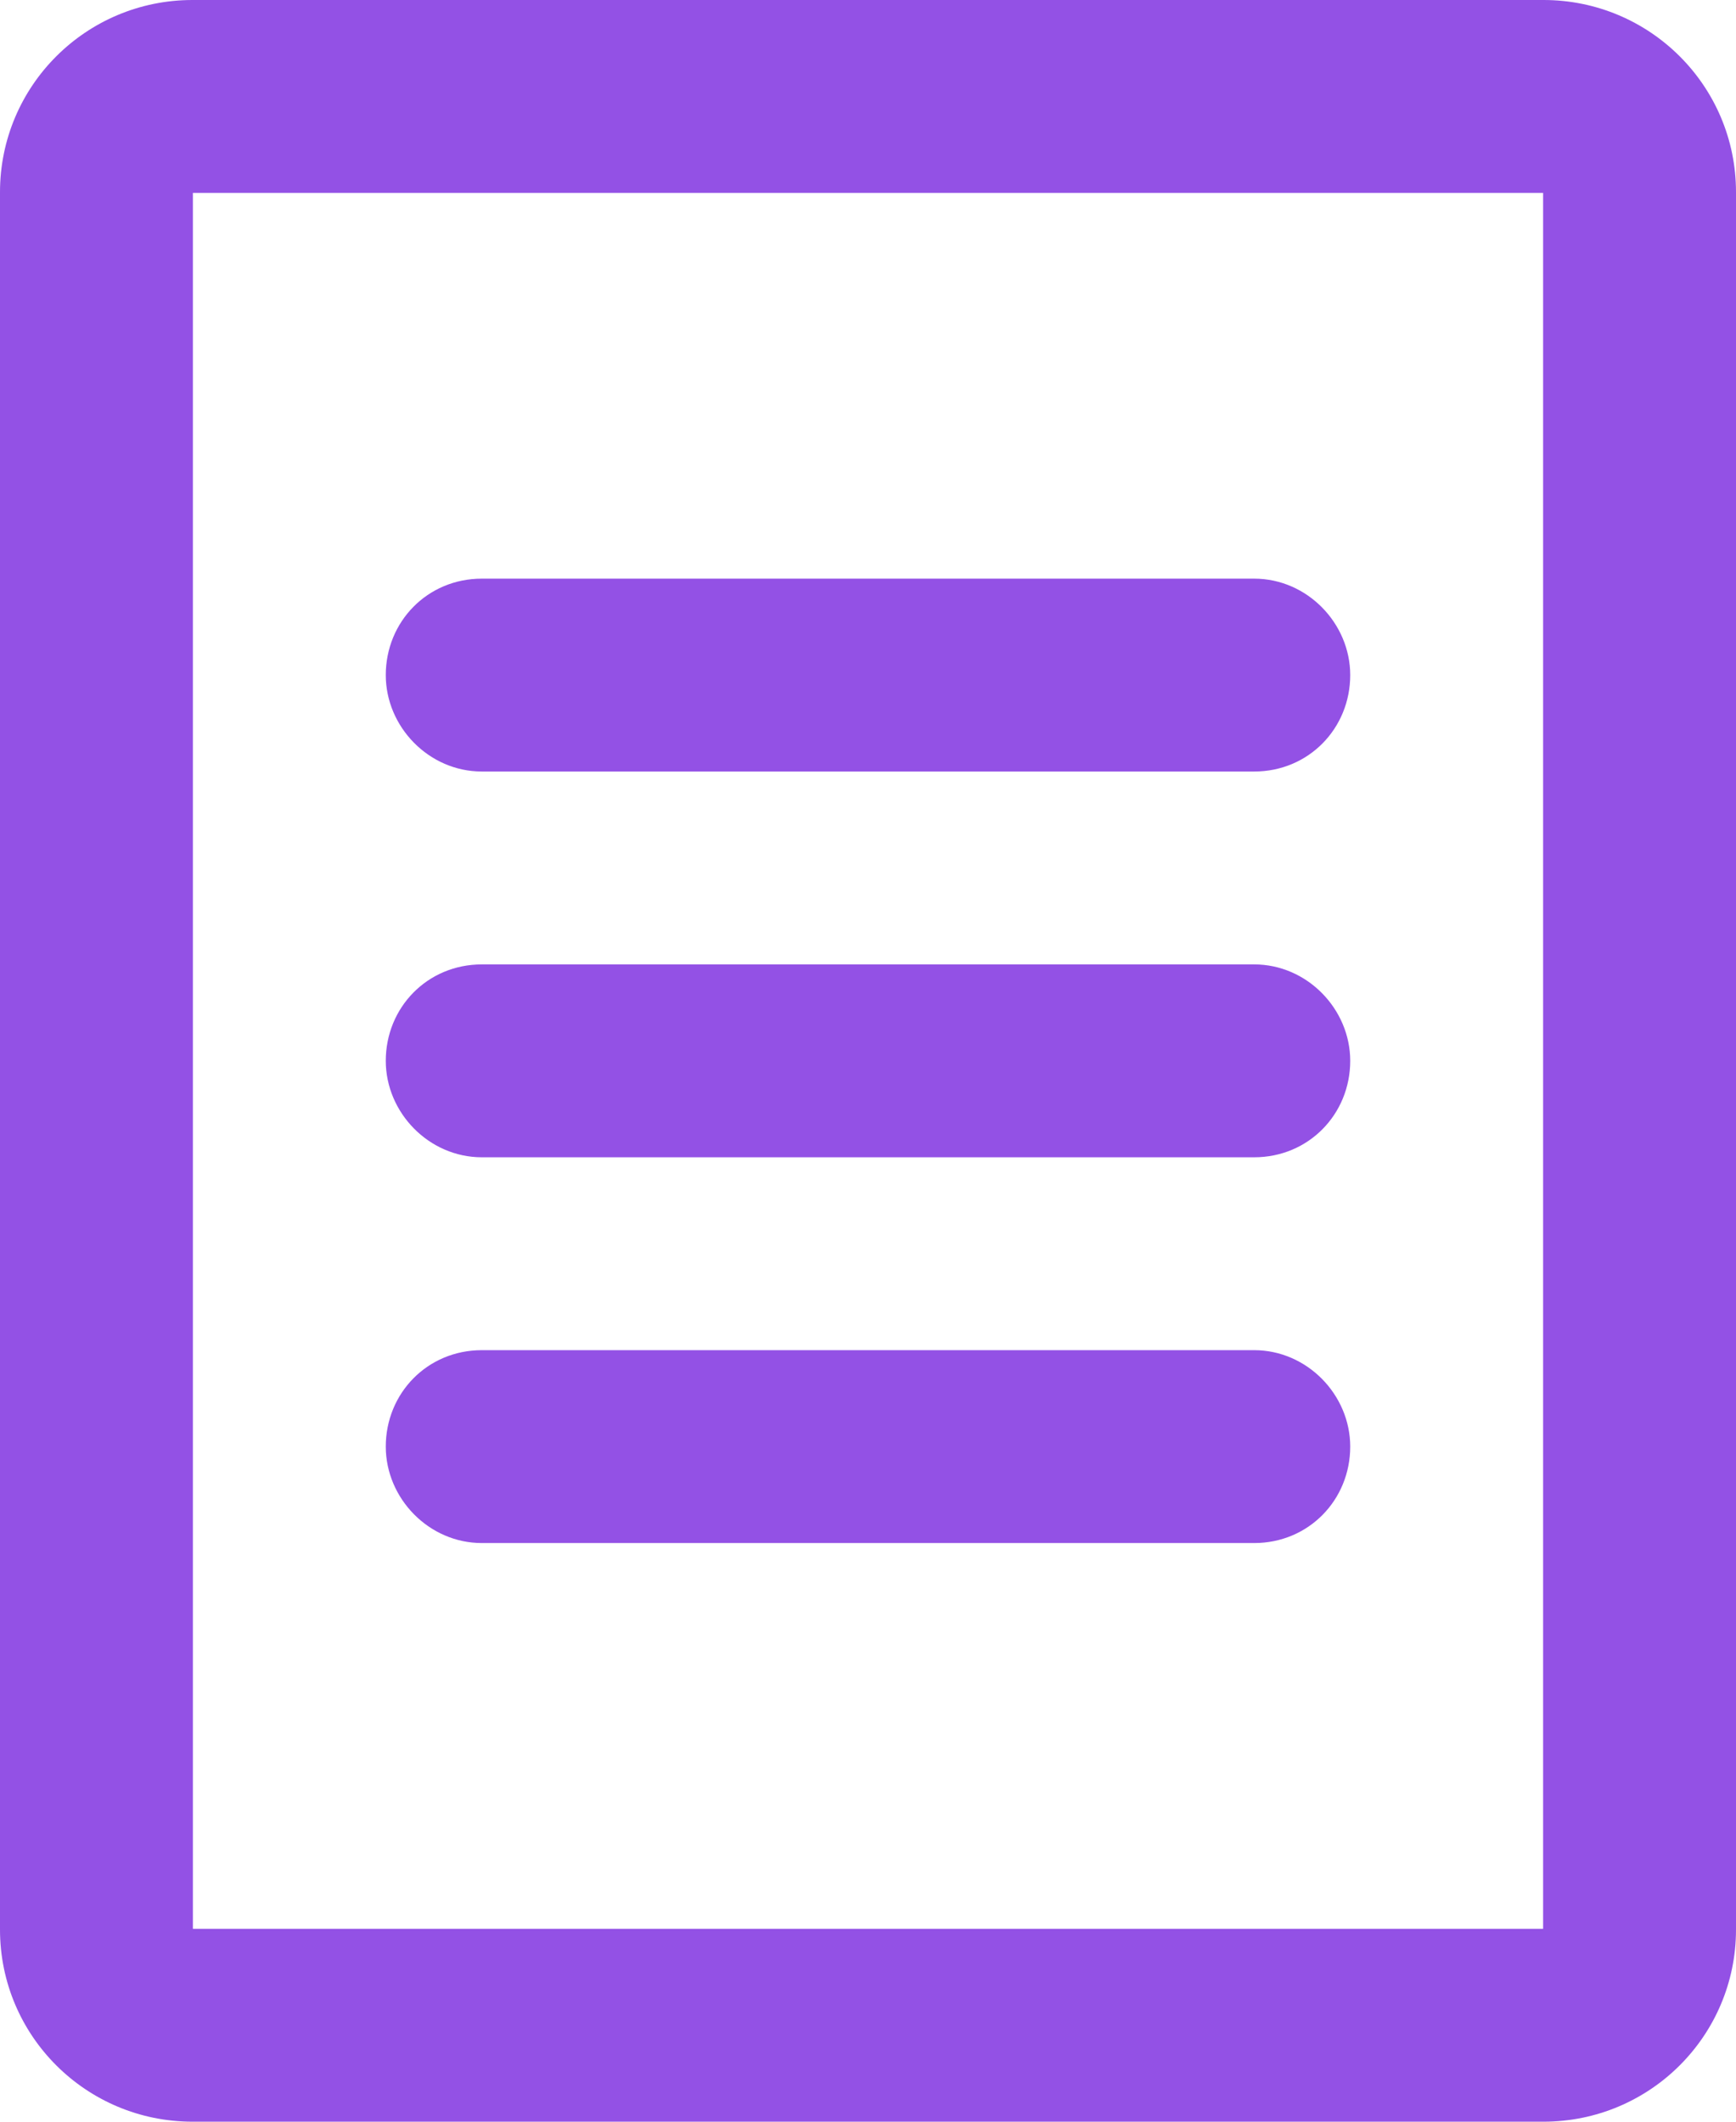 <?xml version="1.0" encoding="UTF-8" standalone="no"?>
<svg width="9px" height="11px" viewBox="0 0 9 11" version="1.1" xmlns="http://www.w3.org/2000/svg" xmlns:xlink="http://www.w3.org/1999/xlink">
    <!-- Generator: Sketch 3.7 (28169) - http://www.bohemiancoding.com/sketch -->
    <title>Group 4</title>
    <desc>Created with Sketch.</desc>
    <defs></defs>
    <g id="icons" stroke="none" stroke-width="1" fill="none" fill-rule="evenodd">
        <g id="General-icons-1" transform="translate(-324, -898)" fill="#9351E5">
            <g id="Group-4" transform="translate(324, 898)">
                <path d="M0,0.996 C0,0.446 0.446,0 0.998,0 L8.002,0 C8.553,0 9,0.445 9,0.996 L9,10.004 C9,10.554 8.554,11 8.002,11 L0.998,11 C0.447,11 0,10.555 0,10.004 L0,0.996 Z M1,1 L8,1 L8,10 L1,10 L1,1 Z M2,3.5 C2,3.224 2.215,3 2.498,3 L6.502,3 C6.777,3 7,3.232 7,3.5 C7,3.776 6.785,4 6.502,4 L2.498,4 C2.223,4 2,3.768 2,3.5 Z M2,5.5 C2,5.224 2.215,5 2.498,5 L6.502,5 C6.777,5 7,5.232 7,5.5 C7,5.776 6.785,6 6.502,6 L2.498,6 C2.223,6 2,5.768 2,5.5 Z M2,7.5 C2,7.224 2.215,7 2.498,7 L6.502,7 C6.777,7 7,7.232 7,7.5 C7,7.776 6.785,8 6.502,8 L2.498,8 C2.223,8 2,7.768 2,7.5 Z" id="Combined-Shape"></path>
            </g>
        </g>
    </g>
</svg>
